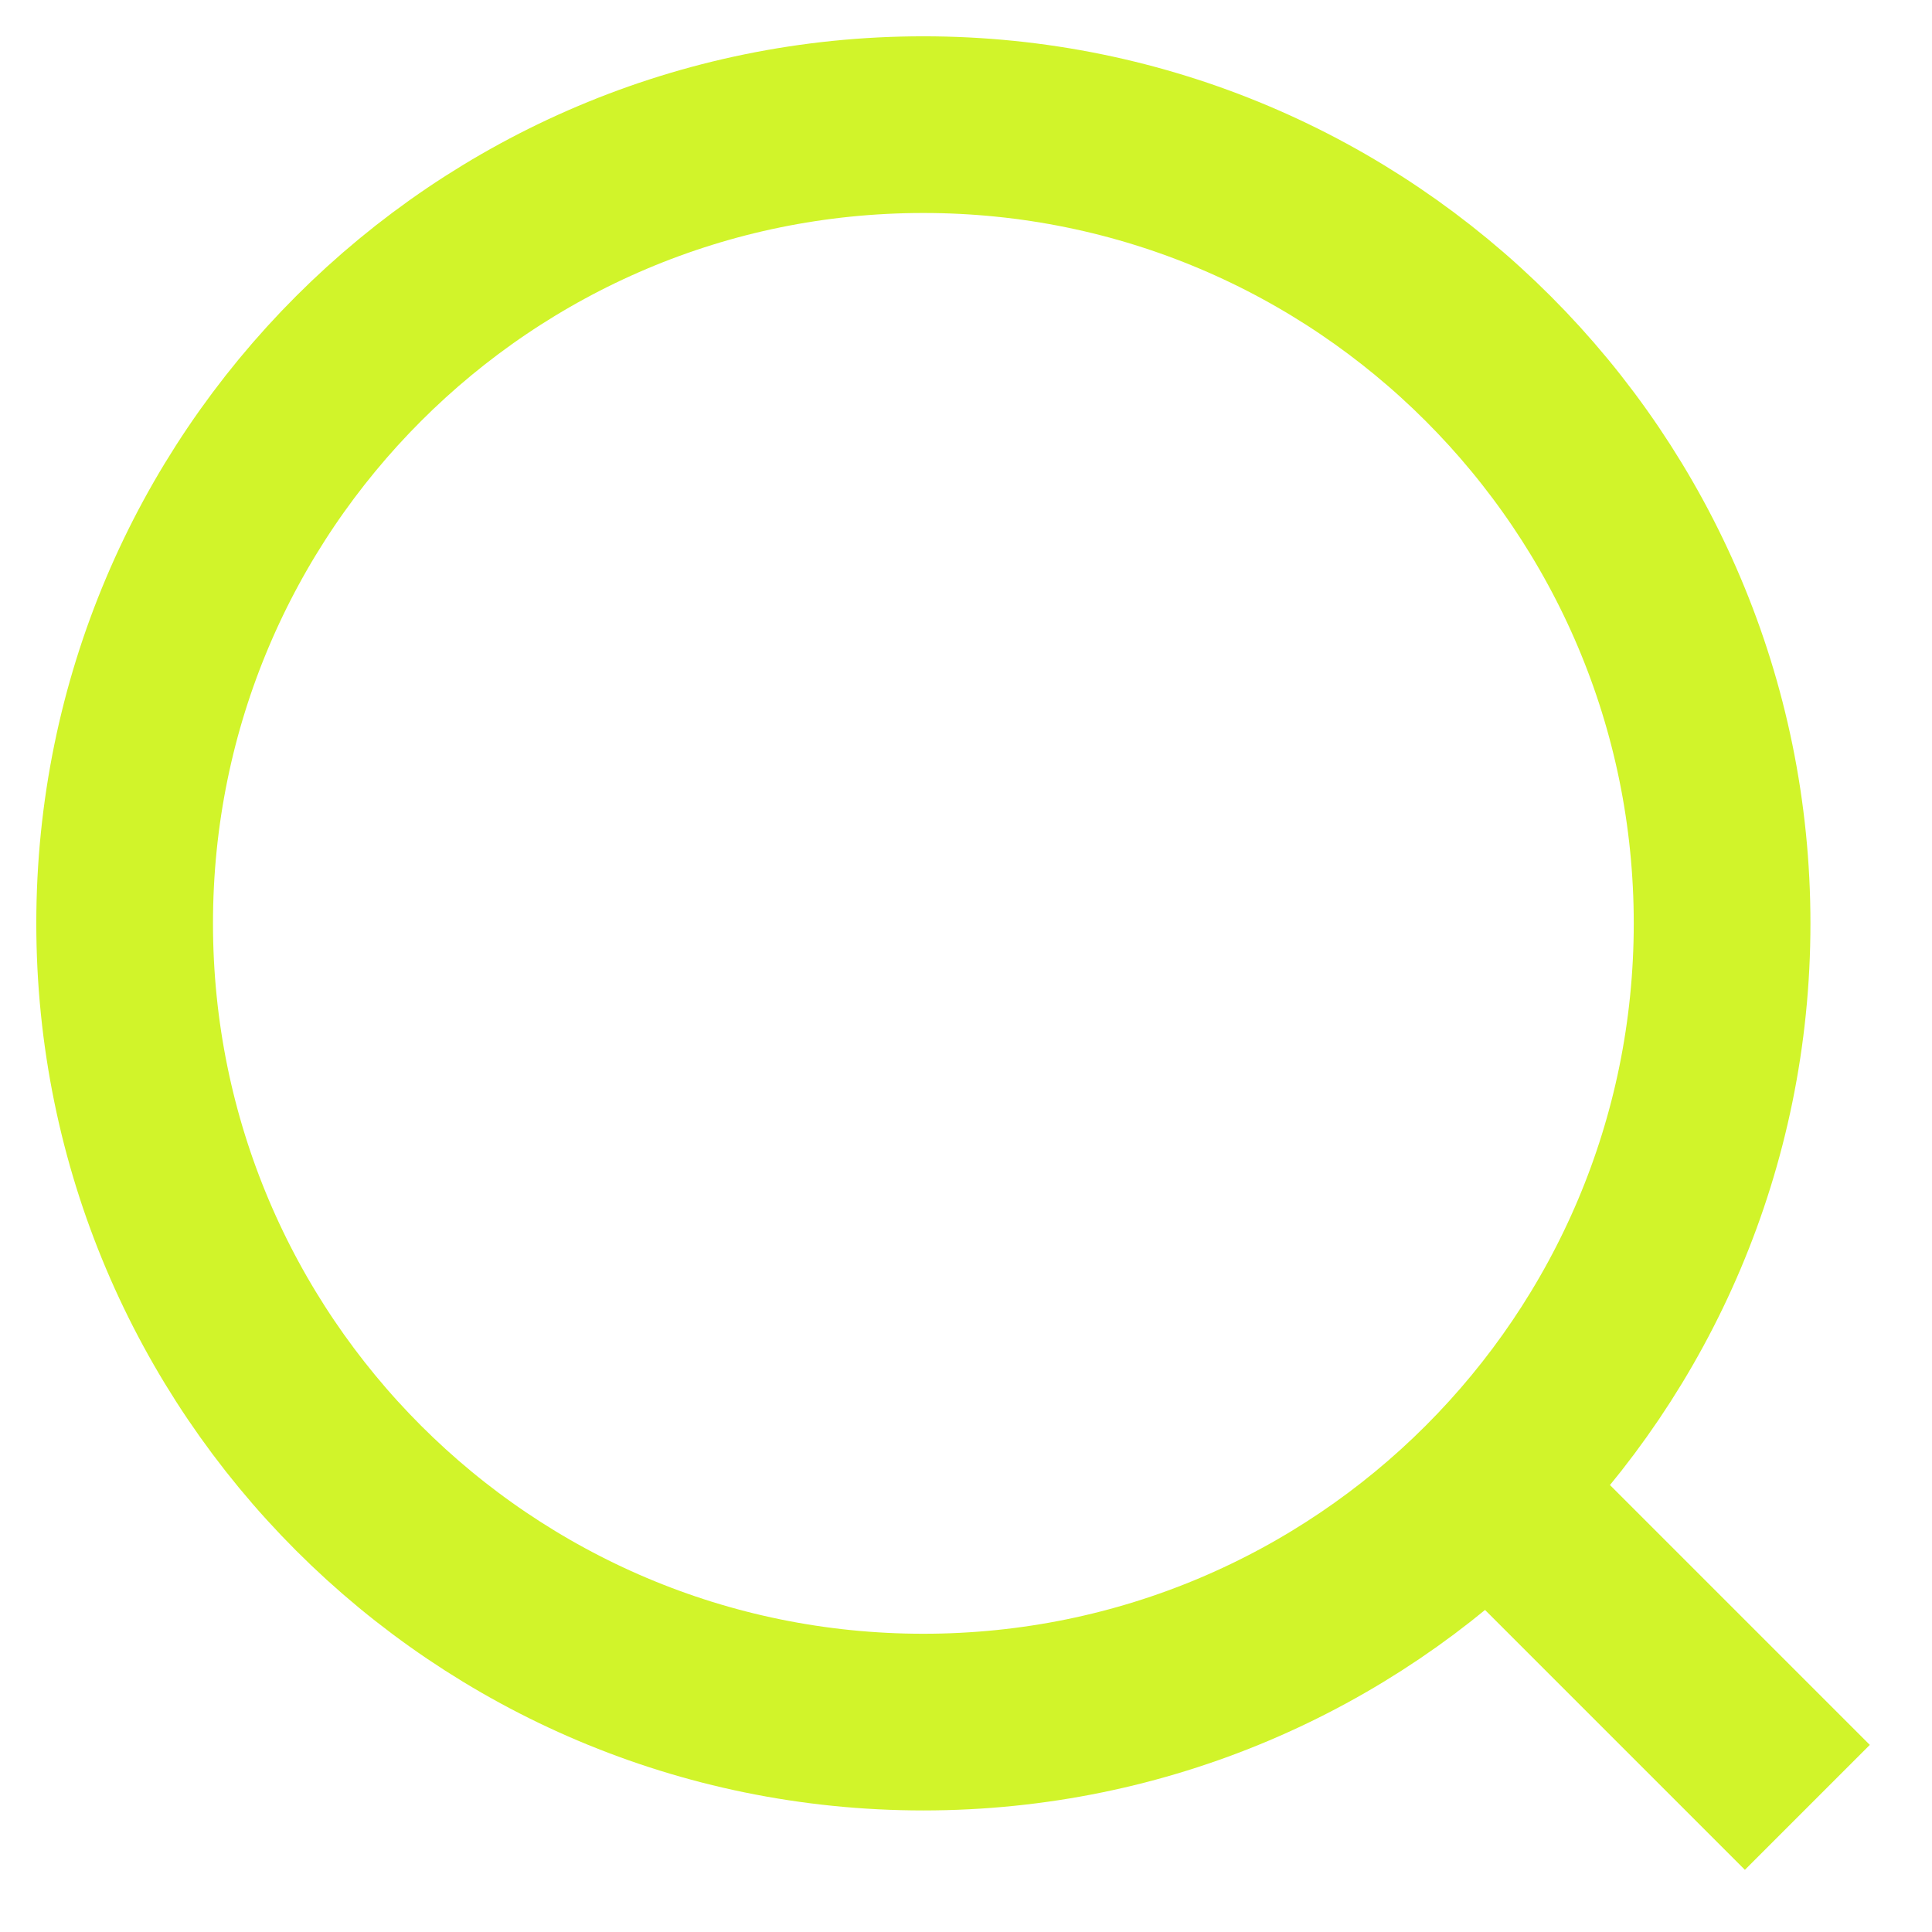 <svg width="31" height="31" viewBox="0 0 31 31" fill="none" xmlns="http://www.w3.org/2000/svg">
<path d="M14.816 27.632C21.894 27.632 27.632 21.894 27.632 14.816C27.632 7.738 21.894 2 14.816 2C7.738 2 2 7.738 2 14.816C2 21.894 7.738 27.632 14.816 27.632Z" stroke="#D1F42A" stroke-width="2.835" stroke-miterlimit="10"/>
<path d="M23.888 23.888L29 29" stroke="#D1F42A" stroke-width="2.835" stroke-miterlimit="10"/>
</svg>
